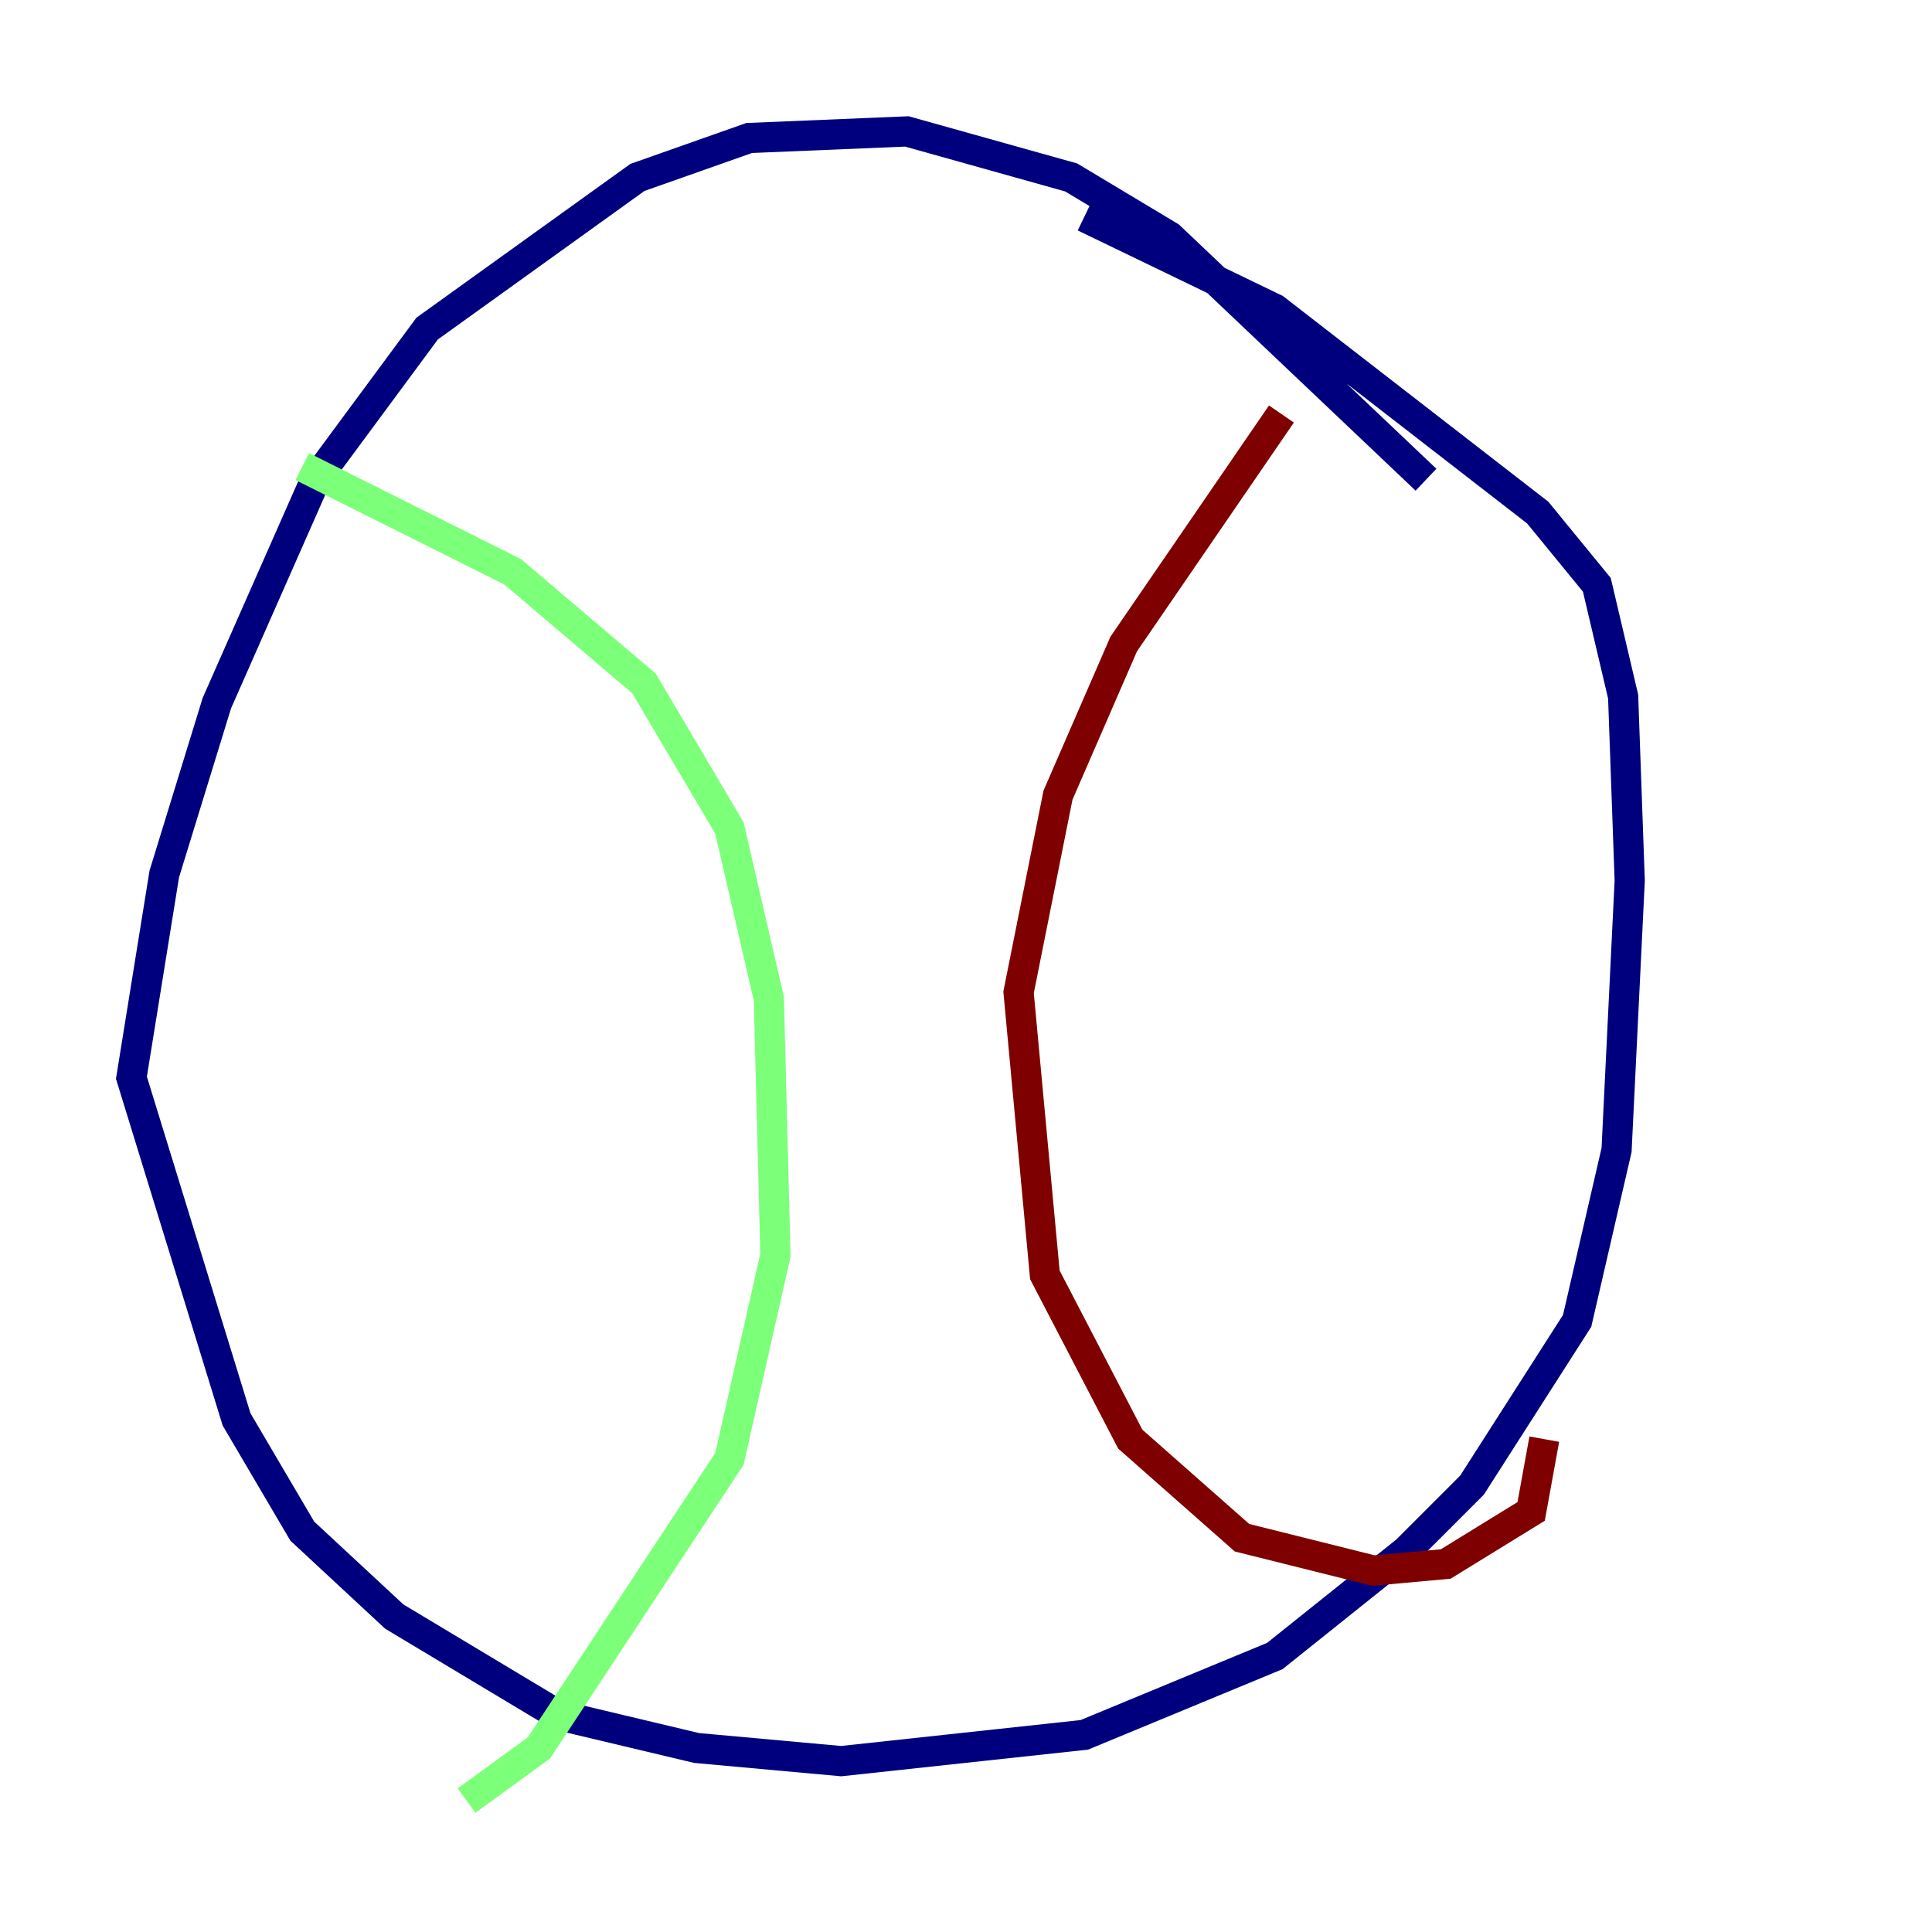 <?xml version="1.0" encoding="utf-8" ?>
<svg baseProfile="tiny" height="128" version="1.2" viewBox="0,0,128,128" width="128" xmlns="http://www.w3.org/2000/svg" xmlns:ev="http://www.w3.org/2001/xml-events" xmlns:xlink="http://www.w3.org/1999/xlink"><defs /><polyline fill="none" points="94.476,31.782 77.497,15.674 70.966,11.755 60.082,8.707 49.633,9.143 42.231,11.755 28.299,21.769 20.898,31.782 14.367,46.585 10.884,57.905 8.707,71.401 15.674,94.041 20.027,101.442 26.122,107.102 37.007,113.633 46.15,115.809 55.728,116.68 71.837,114.939 84.463,109.714 93.17,102.748 97.524,98.395 104.49,87.51 107.102,76.191 107.973,58.34 107.537,46.15 105.796,38.748 101.878,33.959 84.463,20.463 71.837,14.367" stroke="#00007f" stroke-width="2" /><polyline fill="none" points="20.027,30.912 33.959,37.878 42.667,45.279 48.327,54.857 50.939,66.177 51.374,83.156 48.327,96.653 35.701,115.809 30.912,119.293" stroke="#7cff79" stroke-width="2" /><polyline fill="none" points="84.898,27.429 74.449,42.667 70.095,52.68 67.483,65.742 69.225,84.463 74.884,95.347 82.286,101.878 90.993,104.054 95.782,103.619 101.442,100.136 102.313,95.347" stroke="#7f0000" stroke-width="2" /></svg>